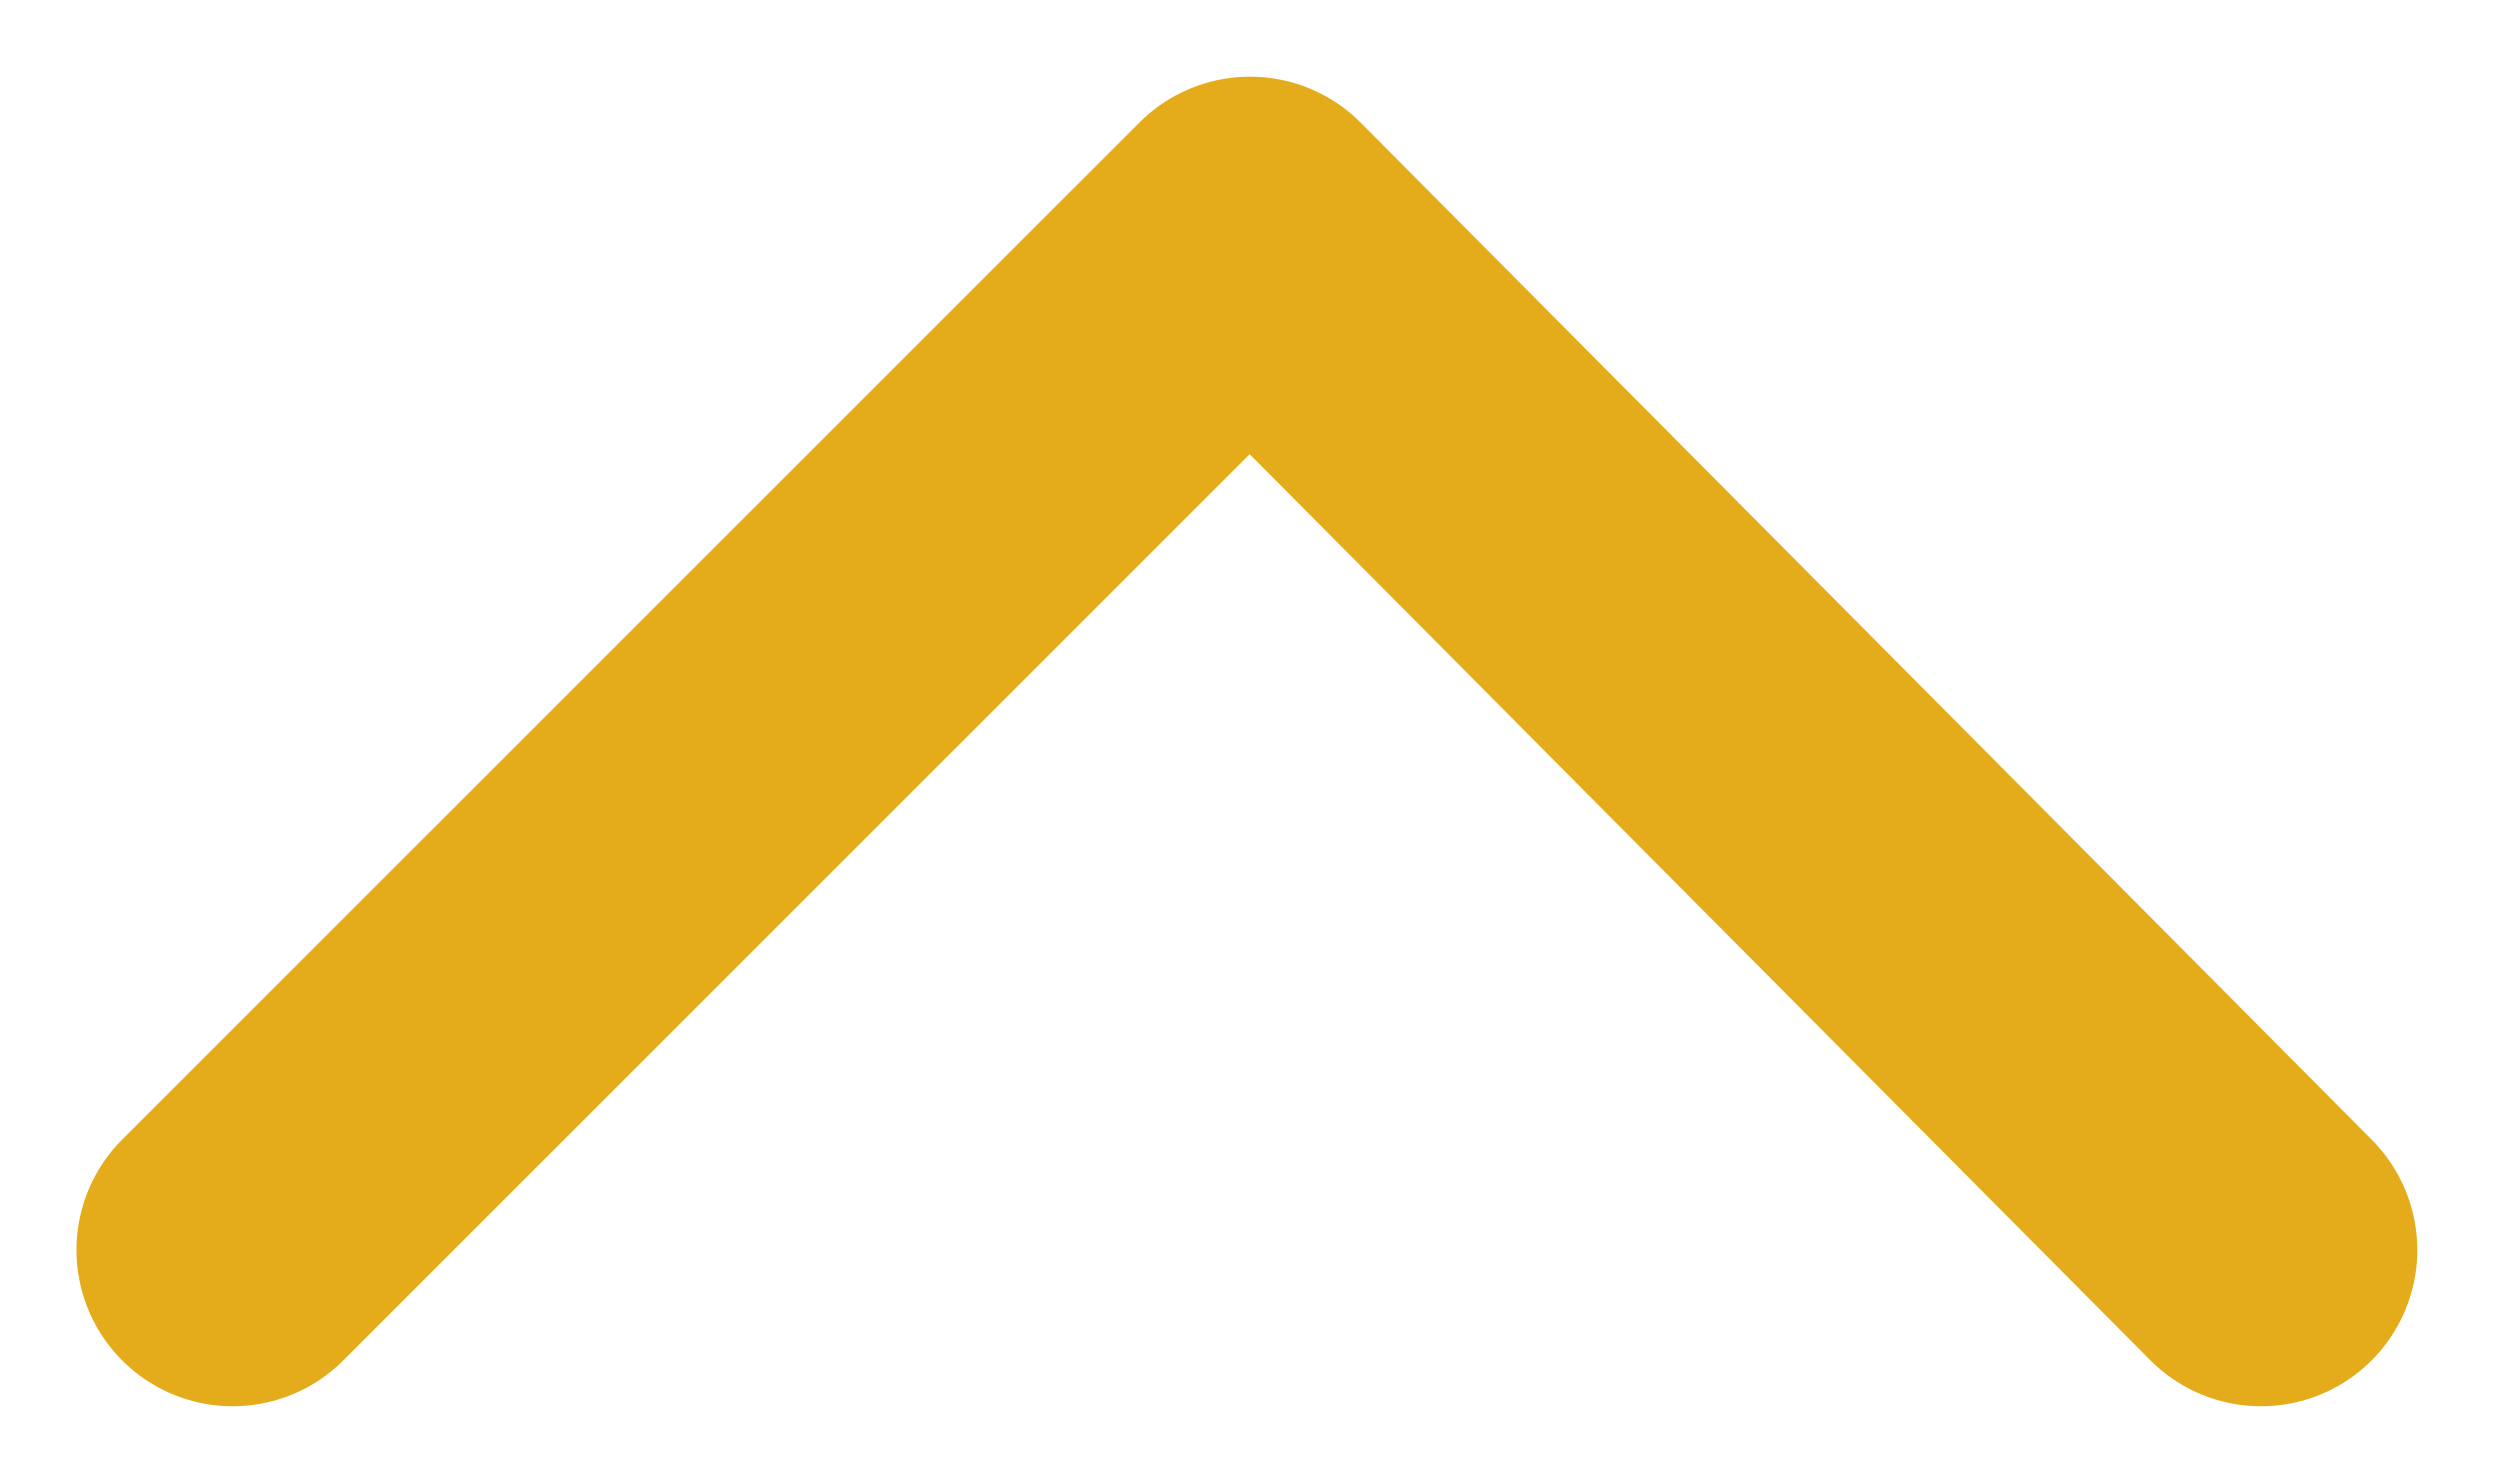 <svg width="12" height="7" viewBox="0 0 12 7" fill="none" xmlns="http://www.w3.org/2000/svg">
<path d="M1.117 6L6 1.118L10.853 6" stroke="#E4AC1A" stroke-width="1.5" stroke-linecap="round" stroke-linejoin="round"/>
</svg>
